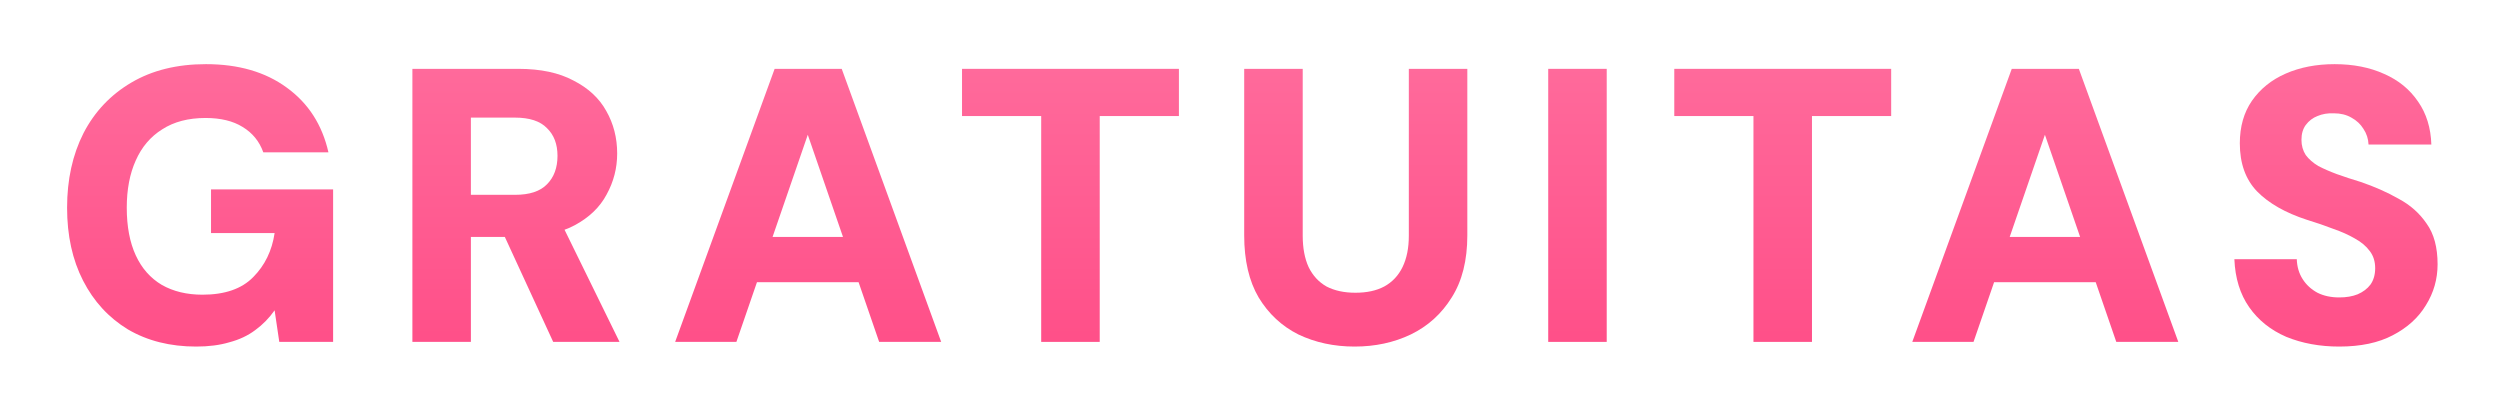 <svg width="115" height="19" viewBox="0 0 115 19" fill="none" xmlns="http://www.w3.org/2000/svg">
<g filter="url(#filter0_d_2224_7143)">
<path d="M9.025 15.303C7.829 15.303 6.782 15.04 5.885 14.514C5 13.976 4.312 13.228 3.822 12.271C3.331 11.314 3.086 10.195 3.086 8.916C3.086 7.624 3.337 6.481 3.84 5.488C4.354 4.495 5.09 3.718 6.047 3.156C7.004 2.593 8.146 2.312 9.474 2.312C10.969 2.312 12.207 2.671 13.188 3.389C14.181 4.107 14.821 5.099 15.108 6.368H12.112C11.932 5.865 11.615 5.476 11.161 5.201C10.718 4.926 10.15 4.788 9.456 4.788C8.666 4.788 8.002 4.962 7.464 5.309C6.926 5.644 6.519 6.122 6.244 6.744C5.969 7.354 5.831 8.078 5.831 8.916C5.831 9.777 5.969 10.507 6.244 11.105C6.519 11.703 6.92 12.157 7.446 12.468C7.973 12.767 8.595 12.917 9.312 12.917C10.341 12.917 11.119 12.648 11.645 12.11C12.183 11.571 12.512 10.895 12.632 10.082H9.707V8.072H15.323V15.088H12.847L12.632 13.635C12.381 13.994 12.082 14.299 11.735 14.55C11.4 14.801 11.005 14.986 10.55 15.106C10.108 15.238 9.599 15.303 9.025 15.303Z" fill="url(#paint0_linear_2224_7143)"/>
<path d="M18.97 15.088V2.528H23.85C24.867 2.528 25.71 2.707 26.38 3.066C27.062 3.413 27.565 3.879 27.888 4.465C28.223 5.052 28.39 5.704 28.39 6.421C28.39 7.091 28.229 7.719 27.906 8.305C27.595 8.892 27.104 9.364 26.434 9.723C25.764 10.082 24.897 10.261 23.832 10.261H21.661V15.088H18.97ZM25.447 15.088L22.917 9.597H25.806L28.498 15.088H25.447ZM21.661 8.323H23.689C24.359 8.323 24.849 8.162 25.16 7.839C25.483 7.516 25.645 7.079 25.645 6.529C25.645 5.991 25.483 5.566 25.16 5.255C24.849 4.932 24.359 4.771 23.689 4.771H21.661V8.323Z" fill="url(#paint1_linear_2224_7143)"/>
<path d="M31.057 15.088L35.633 2.528H38.719L43.294 15.088H40.441L37.158 5.56L33.874 15.088H31.057ZM33.049 12.343L33.767 10.261H40.352L41.052 12.343H33.049Z" fill="url(#paint2_linear_2224_7143)"/>
<path d="M47.895 15.088V4.699H44.253V2.528H54.23V4.699H50.587V15.088H47.895Z" fill="url(#paint3_linear_2224_7143)"/>
<path d="M62.311 15.303C61.366 15.303 60.505 15.118 59.727 14.747C58.962 14.364 58.352 13.796 57.897 13.043C57.455 12.289 57.233 11.338 57.233 10.19V2.528H59.925V10.207C59.925 10.77 60.015 11.248 60.194 11.643C60.386 12.038 60.661 12.337 61.02 12.54C61.39 12.732 61.833 12.827 62.347 12.827C62.874 12.827 63.316 12.732 63.675 12.54C64.046 12.337 64.327 12.038 64.519 11.643C64.71 11.248 64.806 10.77 64.806 10.207V2.528H67.497V10.19C67.497 11.338 67.258 12.289 66.779 13.043C66.313 13.796 65.685 14.364 64.895 14.747C64.118 15.118 63.257 15.303 62.311 15.303Z" fill="url(#paint4_linear_2224_7143)"/>
<path d="M71.218 15.088V2.528H73.909V15.088H71.218Z" fill="url(#paint5_linear_2224_7143)"/>
<path d="M80.659 15.088V4.699H77.017V2.528H86.994V4.699H83.351V15.088H80.659Z" fill="url(#paint6_linear_2224_7143)"/>
<path d="M87.965 15.088L92.541 2.528H95.627L100.202 15.088H97.349L94.066 5.56L90.782 15.088H87.965ZM89.957 12.343L90.674 10.261H97.26L97.96 12.343H89.957Z" fill="url(#paint7_linear_2224_7143)"/>
<path d="M107.607 15.303C106.71 15.303 105.897 15.154 105.167 14.855C104.449 14.544 103.881 14.089 103.462 13.491C103.044 12.893 102.817 12.157 102.781 11.284H105.652C105.664 11.631 105.753 11.936 105.921 12.199C106.088 12.462 106.316 12.672 106.603 12.827C106.89 12.971 107.225 13.043 107.607 13.043C107.93 13.043 108.212 12.995 108.451 12.899C108.702 12.791 108.899 12.642 109.043 12.45C109.186 12.247 109.258 11.996 109.258 11.697C109.258 11.386 109.175 11.123 109.007 10.907C108.84 10.68 108.612 10.489 108.325 10.333C108.038 10.166 107.703 10.016 107.32 9.884C106.95 9.741 106.549 9.603 106.118 9.472C105.125 9.149 104.36 8.712 103.821 8.162C103.295 7.612 103.032 6.876 103.032 5.955C103.032 5.189 103.217 4.537 103.588 3.999C103.971 3.449 104.491 3.03 105.149 2.743C105.807 2.456 106.555 2.312 107.392 2.312C108.253 2.312 109.013 2.462 109.671 2.761C110.329 3.048 110.849 3.473 111.232 4.035C111.615 4.585 111.818 5.243 111.842 6.009H108.953C108.941 5.745 108.864 5.506 108.72 5.291C108.588 5.076 108.403 4.902 108.164 4.771C107.936 4.639 107.667 4.573 107.356 4.573C107.081 4.561 106.83 4.603 106.603 4.699C106.387 4.782 106.208 4.92 106.064 5.111C105.933 5.291 105.867 5.518 105.867 5.793C105.867 6.056 105.933 6.29 106.064 6.493C106.208 6.685 106.399 6.852 106.639 6.996C106.89 7.127 107.177 7.253 107.5 7.372C107.835 7.492 108.2 7.612 108.594 7.731C109.228 7.947 109.809 8.204 110.335 8.503C110.873 8.79 111.304 9.173 111.627 9.651C111.962 10.118 112.129 10.74 112.129 11.517C112.129 12.199 111.95 12.827 111.591 13.401C111.244 13.976 110.736 14.436 110.066 14.783C109.408 15.13 108.588 15.303 107.607 15.303Z" fill="url(#paint8_linear_2224_7143)"/>
</g>
<defs>
<filter id="filter0_d_2224_7143" x="0.53" y="0.395" width="114.155" height="18.103" filterUnits="userSpaceOnUse" color-interpolation-filters="sRGB">
<feFlood flood-opacity="0" result="BackgroundImageFix"/>
<feColorMatrix in="SourceAlpha" type="matrix" values="0 0 0 0 0 0 0 0 0 0 0 0 0 0 0 0 0 0 127 0" result="hardAlpha"/>
<feOffset dy="0.639"/>
<feGaussianBlur stdDeviation="1.278"/>
<feComposite in2="hardAlpha" operator="out"/>
<feColorMatrix type="matrix" values="0 0 0 0 1 0 0 0 0 0.097 0 0 0 0 0.819 0 0 0 0.25 0"/>
<feBlend mode="normal" in2="BackgroundImageFix" result="effect1_dropShadow_2224_7143"/>
<feBlend mode="normal" in="SourceGraphic" in2="effect1_dropShadow_2224_7143" result="shape"/>
</filter>
<linearGradient id="paint0_linear_2224_7143" x1="57.62" y1="-0.885" x2="57.62" y2="19.561" gradientUnits="userSpaceOnUse">
<stop stop-color="#FF71A0"/>
<stop offset="1" stop-color="#FF4682"/>
</linearGradient>
<linearGradient id="paint1_linear_2224_7143" x1="57.62" y1="-0.885" x2="57.62" y2="19.561" gradientUnits="userSpaceOnUse">
<stop stop-color="#FF71A0"/>
<stop offset="1" stop-color="#FF4682"/>
</linearGradient>
<linearGradient id="paint2_linear_2224_7143" x1="57.62" y1="-0.885" x2="57.62" y2="19.561" gradientUnits="userSpaceOnUse">
<stop stop-color="#FF71A0"/>
<stop offset="1" stop-color="#FF4682"/>
</linearGradient>
<linearGradient id="paint3_linear_2224_7143" x1="57.62" y1="-0.885" x2="57.62" y2="19.561" gradientUnits="userSpaceOnUse">
<stop stop-color="#FF71A0"/>
<stop offset="1" stop-color="#FF4682"/>
</linearGradient>
<linearGradient id="paint4_linear_2224_7143" x1="57.62" y1="-0.885" x2="57.62" y2="19.561" gradientUnits="userSpaceOnUse">
<stop stop-color="#FF71A0"/>
<stop offset="1" stop-color="#FF4682"/>
</linearGradient>
<linearGradient id="paint5_linear_2224_7143" x1="57.62" y1="-0.885" x2="57.62" y2="19.561" gradientUnits="userSpaceOnUse">
<stop stop-color="#FF71A0"/>
<stop offset="1" stop-color="#FF4682"/>
</linearGradient>
<linearGradient id="paint6_linear_2224_7143" x1="57.62" y1="-0.885" x2="57.62" y2="19.561" gradientUnits="userSpaceOnUse">
<stop stop-color="#FF71A0"/>
<stop offset="1" stop-color="#FF4682"/>
</linearGradient>
<linearGradient id="paint7_linear_2224_7143" x1="57.62" y1="-0.885" x2="57.62" y2="19.561" gradientUnits="userSpaceOnUse">
<stop stop-color="#FF71A0"/>
<stop offset="1" stop-color="#FF4682"/>
</linearGradient>
<linearGradient id="paint8_linear_2224_7143" x1="57.62" y1="-0.885" x2="57.62" y2="19.561" gradientUnits="userSpaceOnUse">
<stop stop-color="#FF71A0"/>
<stop offset="1" stop-color="#FF4682"/>
</linearGradient>
</defs>
</svg>
